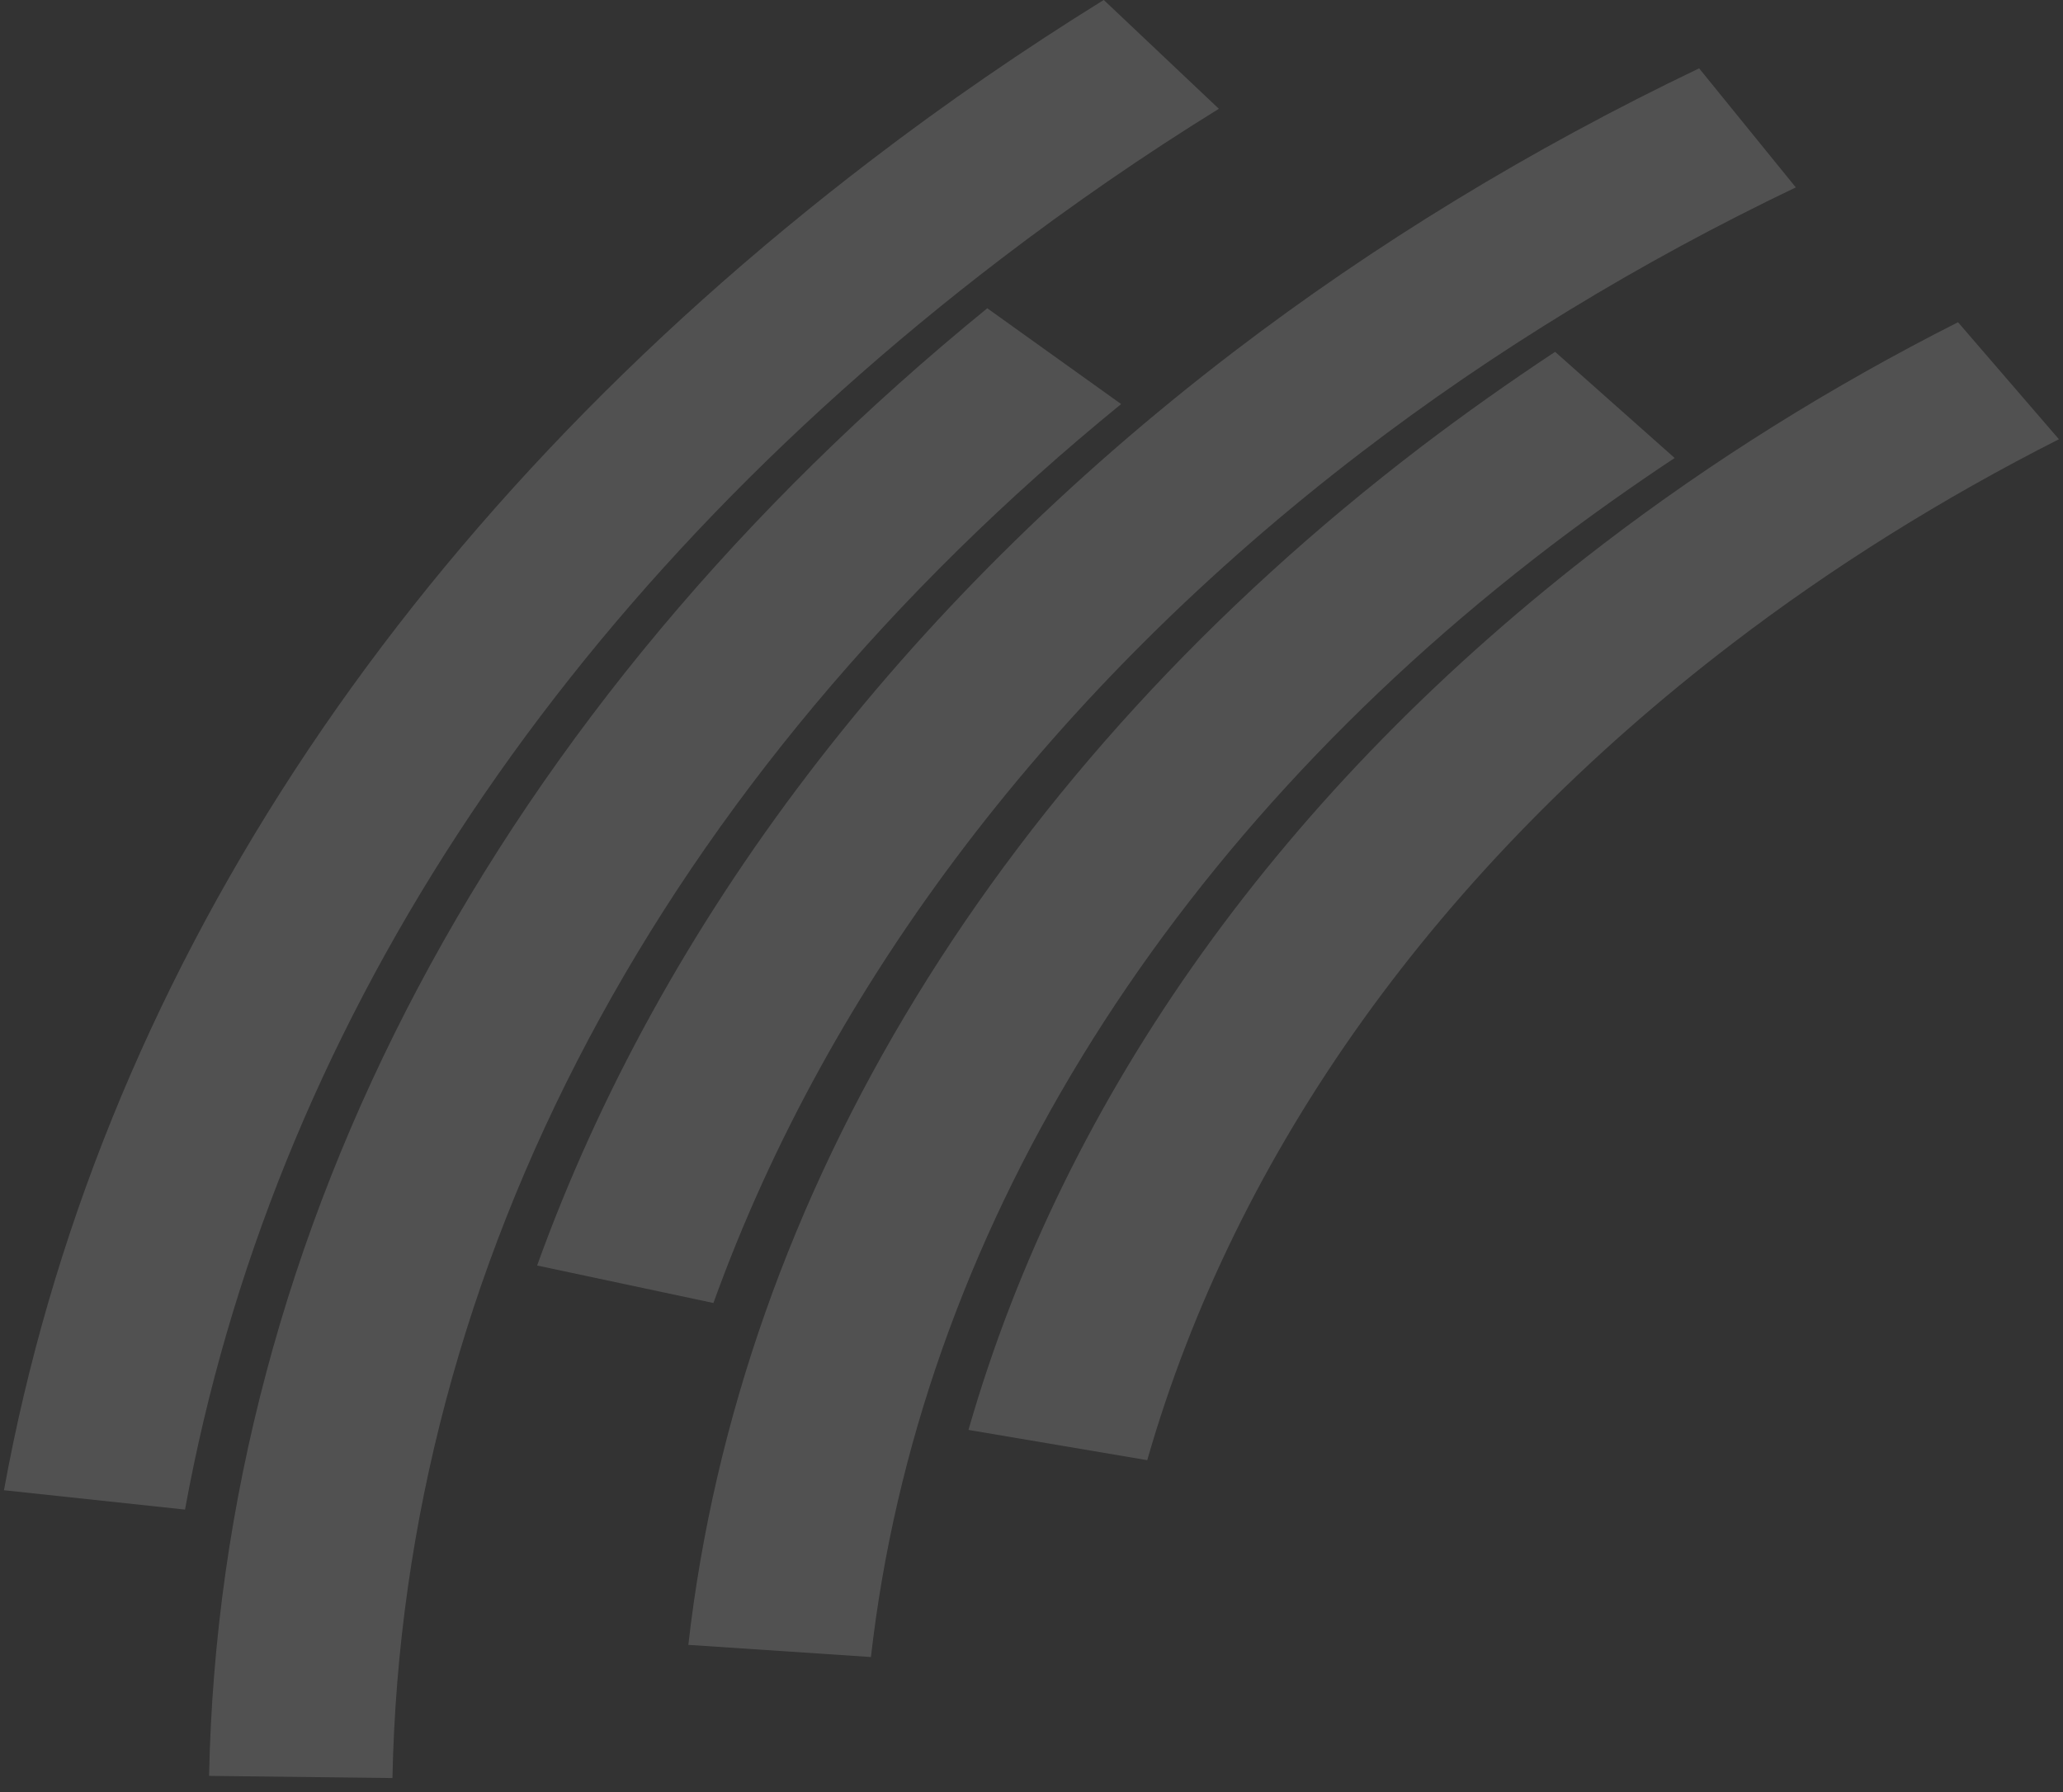 <?xml version="1.0" encoding="UTF-8" standalone="no"?>
<!-- Created with Inkscape (http://www.inkscape.org/) -->
<svg
   xmlns:dc="http://purl.org/dc/elements/1.1/"
   xmlns:cc="http://creativecommons.org/ns#"
   xmlns:rdf="http://www.w3.org/1999/02/22-rdf-syntax-ns#"
   xmlns:svg="http://www.w3.org/2000/svg"
   xmlns="http://www.w3.org/2000/svg"
   xmlns:sodipodi="http://sodipodi.sourceforge.net/DTD/sodipodi-0.dtd"
   xmlns:inkscape="http://www.inkscape.org/namespaces/inkscape"
   width="1027.559"
   height="892.913"
   id="svg3569"
   sodipodi:version="0.32"
   inkscape:version="0.46"
   version="1.0"
   sodipodi:docname="PROSOZ_Herten_Logo.svg"
   inkscape:output_extension="org.inkscape.output.svg.inkscape">
  <rect width="100%" height="100%" fill="#333333" stroke="none"/>
  <defs
     id="defs3571">
    <inkscape:perspective
       sodipodi:type="inkscape:persp3d"
       inkscape:vp_x="0 : 526.18109 : 1"
       inkscape:vp_y="0 : 1000 : 0"
       inkscape:vp_z="744.09448 : 526.18109 : 1"
       inkscape:persp3d-origin="372.04724 : 350.78739 : 1"
       id="perspective3577" />
  </defs>
  <sodipodi:namedview
     id="base"
     pagecolor="#ffffff"
     bordercolor="#666666"
     borderopacity="1.0"
     inkscape:pageopacity="0.0"
     inkscape:pageshadow="2"
     inkscape:zoom="0.5"
     inkscape:cx="350"
     inkscape:cy="520"
     inkscape:document-units="cm"
     inkscape:current-layer="layer1"
     showgrid="false"
     units="cm"
     inkscape:window-width="1440"
     inkscape:window-height="850"
     inkscape:window-x="-8"
     inkscape:window-y="-8" />
  <g
     inkscape:label="Ebene 1"
     inkscape:groupmode="layer"
     id="layer1"
     transform="translate(-99.254,213.188)">
    <g
       id="g3348"
       transform="matrix(29.828,0,0,22.942,-2472.118,-1584.013)">
      <path
         id="path2510"
         style="fill:#FFFFFF;fill-opacity:.15;fill-rule:nonzero;stroke:none"
         d="M 112.984,71.56 C 107.656,76.859 103.988,83.512 102.379,90.802 L 105.364,91.459 C 106.846,84.737 110.228,78.602 115.141,73.72 C 116.81,72.061 118.641,70.572 120.588,69.29 L 118.903,66.749 C 116.788,68.14 114.796,69.759 112.984,71.56" />
      <path
         id="path2512"
         style="fill:#FFFFFF;fill-opacity:.15;fill-rule:nonzero;stroke:none"
         d="M 109.941,69.451 C 102.906,76.432 98.56,85.671 97.701,95.47 L 100.75,95.734 C 101.545,86.649 105.578,78.08 112.101,71.607 C 112.766,70.95 113.465,70.305 114.171,69.697 L 112.175,67.392 C 111.413,68.047 110.659,68.74 109.941,69.451" />
      <path
         id="path2514"
         style="fill:#FFFFFF;fill-opacity:.15;fill-rule:nonzero;stroke:none"
         d="M 106.794,67.406 C 101.266,72.907 97.249,79.761 95.176,87.232 L 98.12,88.046 C 100.05,81.082 103.796,74.692 108.949,69.565 C 111.149,67.376 113.586,65.444 116.194,63.821 L 114.58,61.236 C 111.775,62.98 109.156,65.057 106.794,67.406" />
      <path
         id="path2516"
         style="fill:#FFFFFF;fill-opacity:.15;fill-rule:nonzero;stroke:none"
         d="M 89.698,98.315 L 92.76,98.362 C 92.931,87.254 97.255,76.659 104.928,68.526 L 102.693,66.446 C 94.499,75.13 89.883,86.449 89.698,98.315" />
      <path
         id="path2518"
         style="fill:#FFFFFF;fill-opacity:.15;fill-rule:nonzero;stroke:none"
         d="M 100.769,63.216 C 92.83,71.101 87.818,81.091 86.273,92.112 L 89.296,92.532 C 90.75,82.174 95.461,72.784 102.924,65.371 C 104.079,64.224 105.301,63.126 106.56,62.114 L 104.638,59.751 C 103.298,60.831 101.996,61.996 100.769,63.216" />
    </g>
  </g>
</svg>
